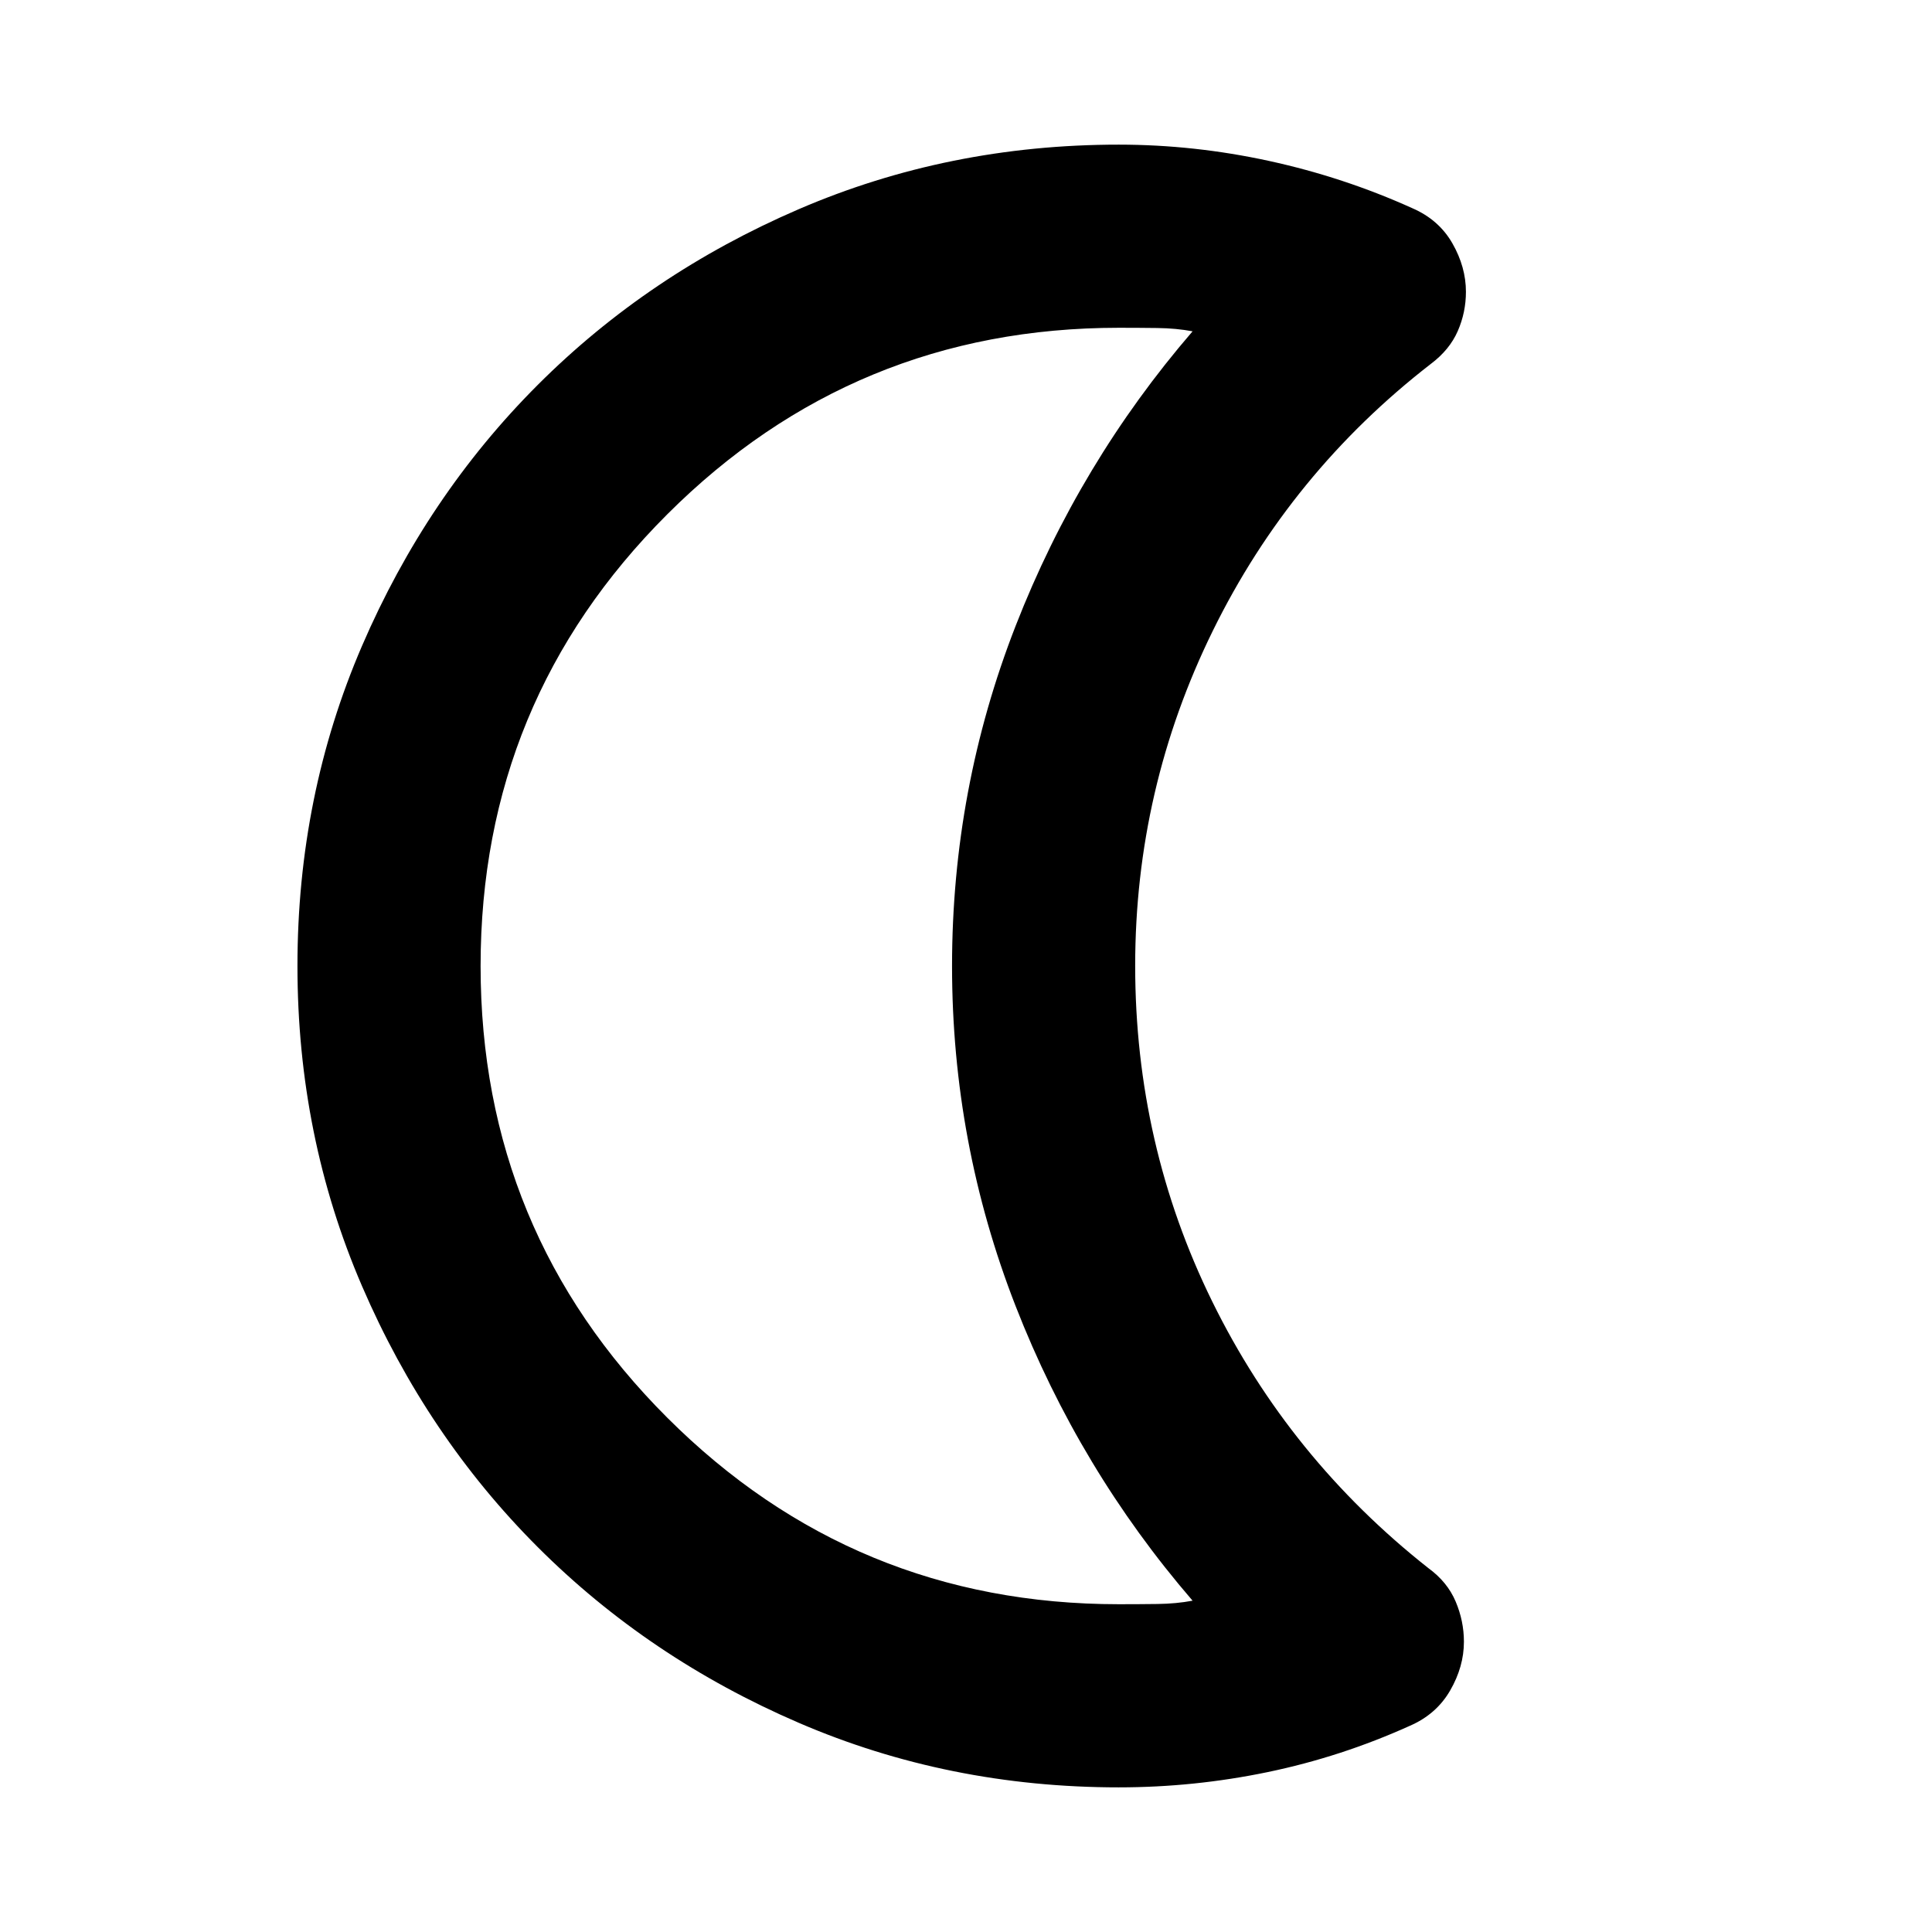 <svg xmlns="http://www.w3.org/2000/svg" height="24" viewBox="0 -960 960 960" width="24"><path d="M555.935-71.87q-84.647 0-159.095-32.097-74.449-32.098-129.645-87.294-55.195-55.195-87.293-129.65-32.098-74.455-32.098-159.109 0-84.654 32.098-159.089t87.293-129.63q55.196-55.196 129.645-87.294 74.448-32.098 159.095-32.098 37.391 0 74.543 8.076 37.152 8.077 71.305 23.511 13.195 5.718 19.913 17.473 6.717 11.756 6.717 24.071 0 10.196-4.058 19.5t-13.333 16.283q-69.761 54.043-108.359 132.608-38.598 78.566-38.598 166.495 0 88.918 38.316 166.886 38.315 77.967 107.402 132.445 9.403 6.852 13.516 16.559 4.114 9.707 4.114 19.985 0 12.397-6.837 24.231-6.837 11.834-20.032 17.552-34.153 15.434-70.685 23.01-36.533 7.577-73.924 7.577Zm0-91q9.804 0 19.206-.119 9.402-.12 17.446-1.641-56.283-65.283-87.902-146.305-31.62-81.022-31.62-169.065 0-88.043 31.62-169.065 31.619-81.022 87.902-146.305-8.044-1.521-17.565-1.641-9.522-.119-19.087-.119-131.565 0-224.348 92.661-92.783 92.66-92.783 224.467 0 131.806 92.783 224.469 92.783 92.663 224.348 92.663ZM473.065-480Z"/></svg>